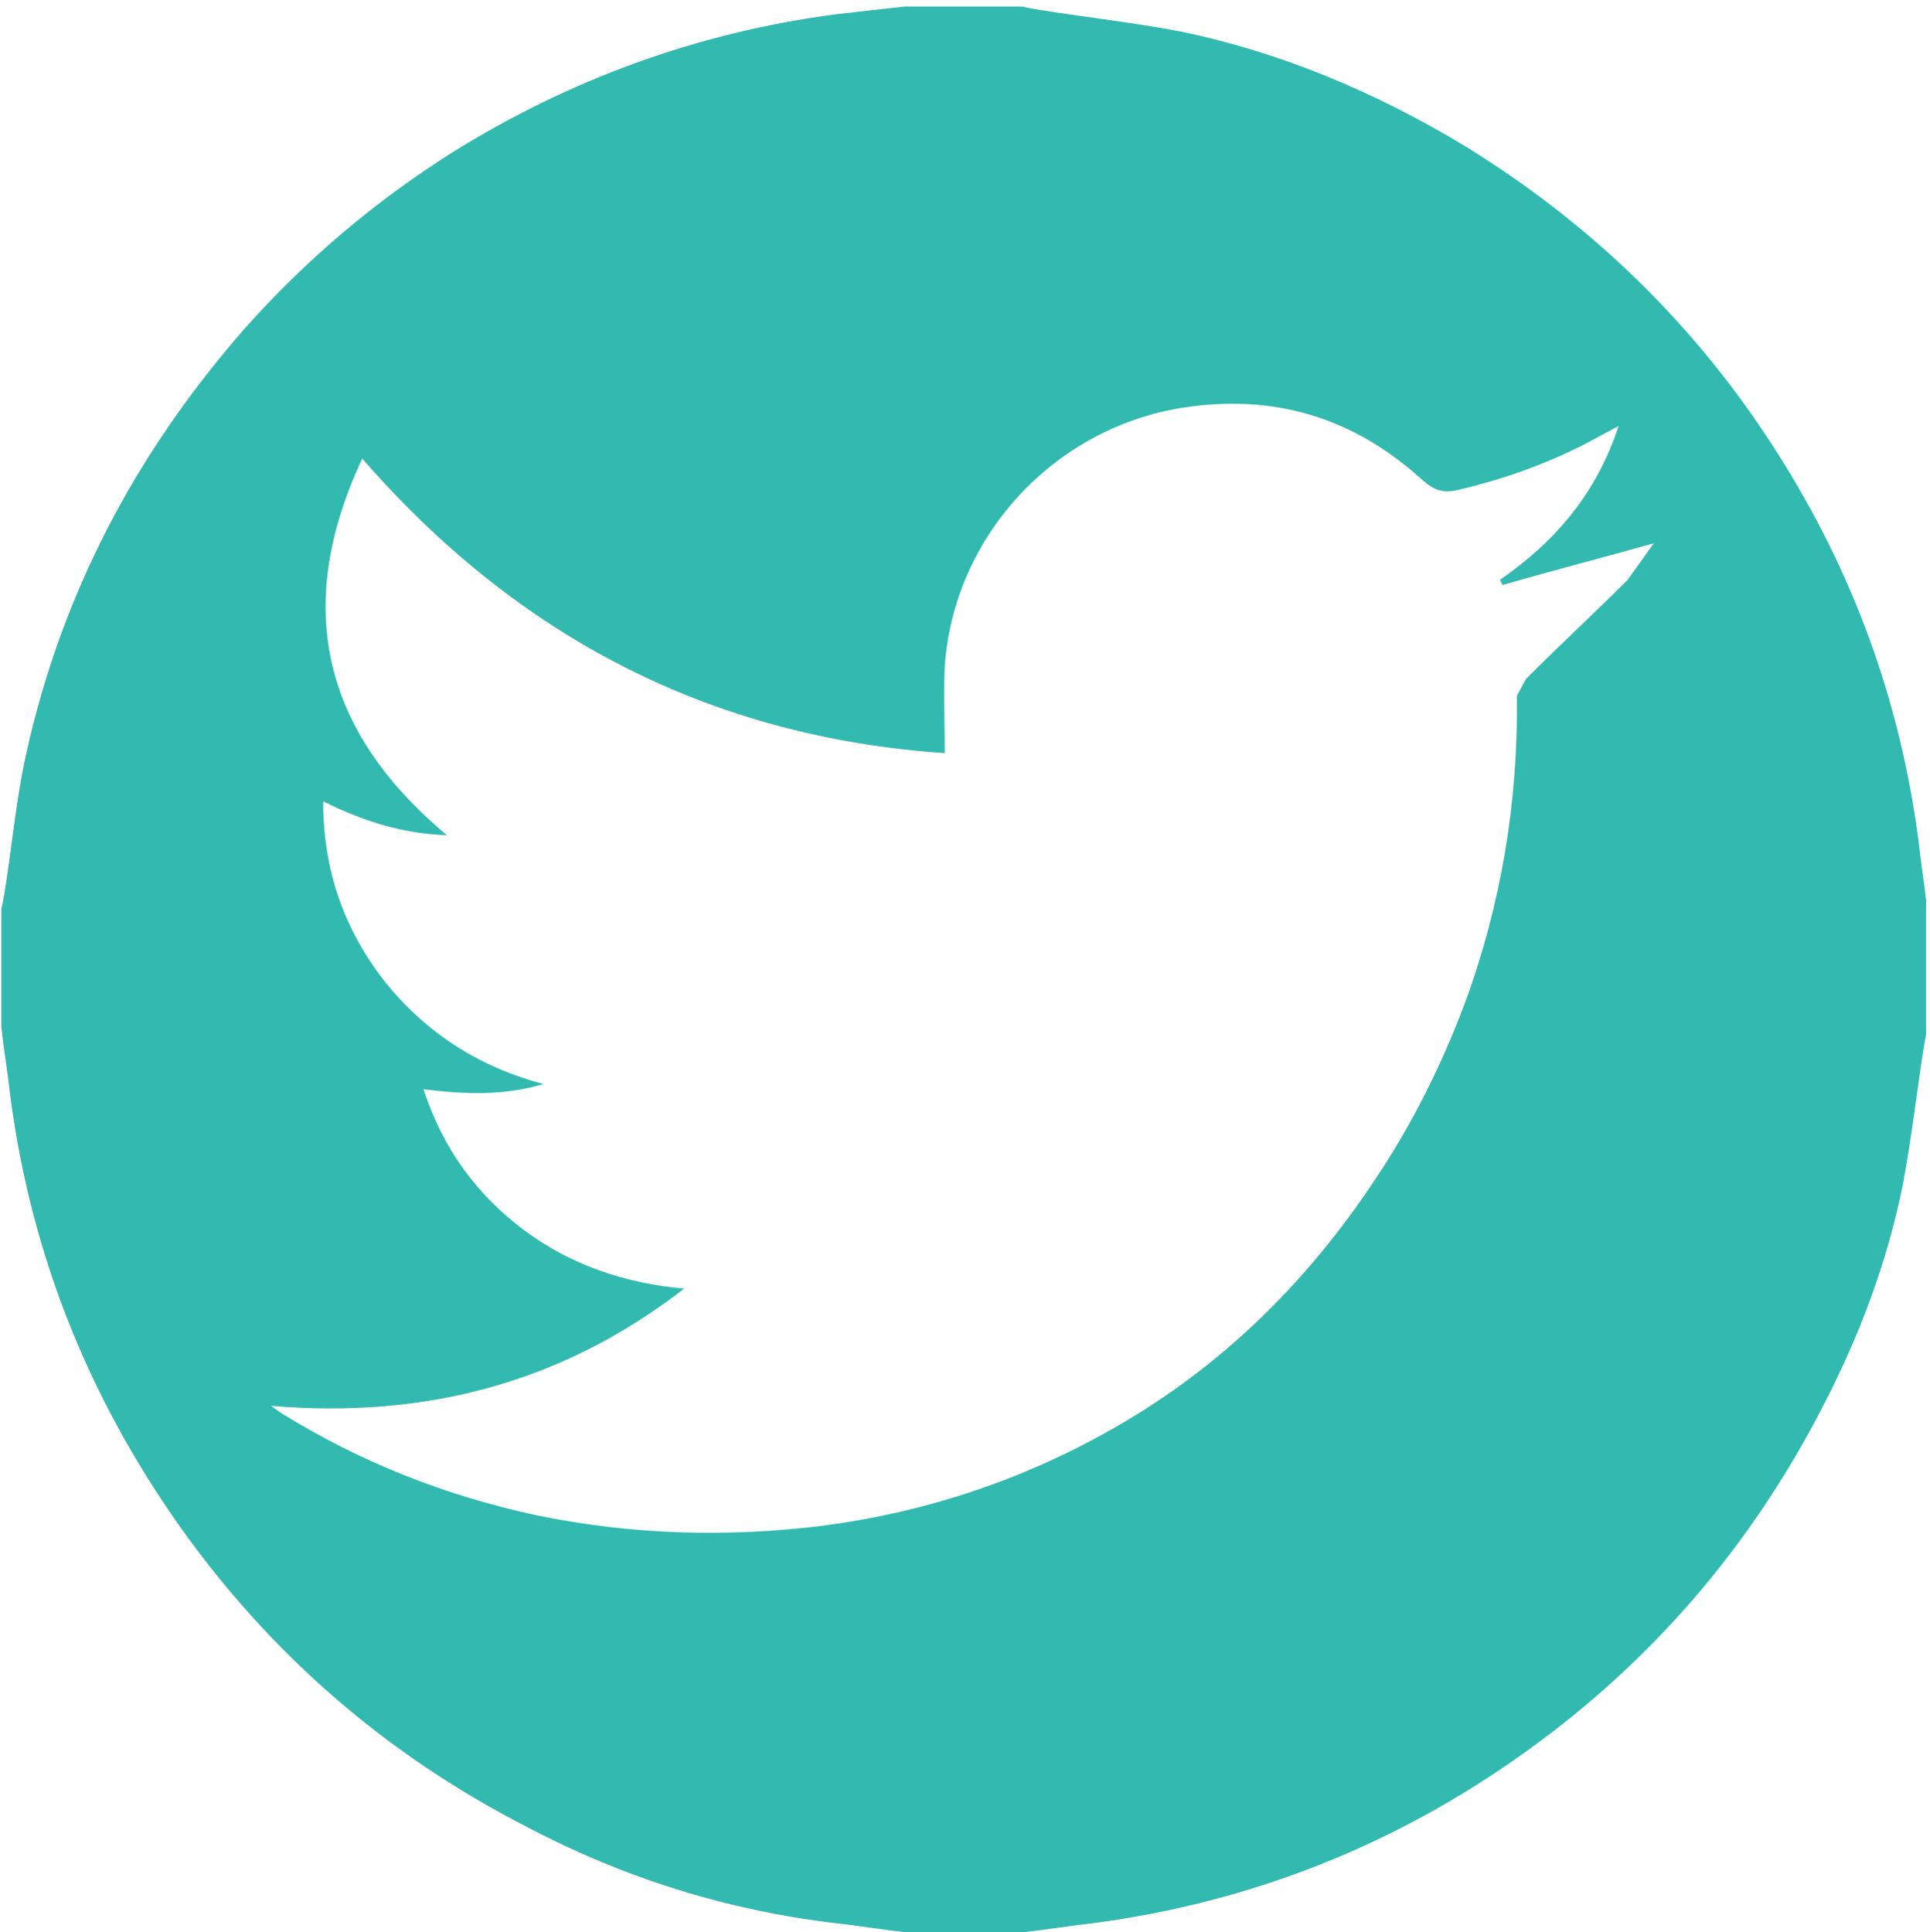 <?xml version="1.0" encoding="utf-8"?>
<!-- Generator: Adobe Illustrator 22.0.1, SVG Export Plug-In . SVG Version: 6.00 Build 0)  -->
<svg version="1.1" id="Layer_1" xmlns="http://www.w3.org/2000/svg" xmlns:xlink="http://www.w3.org/1999/xlink" x="0px" y="0px"
	 viewBox="0 0 148.1 148.3" style="enable-background:new 0 0 148.1 148.3;" xml:space="preserve">
<style type="text/css">
	.st0{clip-path:url(#SVGID_2_);fill:#33BAB0;}
</style>
<g>
	<defs>
		<rect id="SVGID_1_" y="0.5" width="147.8" height="147.8"/>
	</defs>
	<clipPath id="SVGID_2_">
		<use xlink:href="#SVGID_1_"  style="overflow:visible;"/>
	</clipPath>
	<path class="st0" d="M69.4,0.5h9l1,0.2c3.7,0.6,7.4,1,11.1,1.7c7.8,1.6,15.1,4.7,21.9,8.8c8.6,5.3,15.9,12,21.8,20.3
		c7,9.9,11.4,20.8,13,32.9c0.2,1.8,0.5,3.7,0.7,5.5v9l-0.2,1c-0.6,3.7-1,7.4-1.7,11.1c-1.2,5.9-3.3,11.5-6.1,16.9
		c-5.5,10.7-13.1,19.6-22.9,26.6c-9.9,7.1-21,11.5-33.1,13.1c-1.8,0.2-3.6,0.5-5.4,0.7h-9c-1.8-0.2-3.6-0.5-5.4-0.7
		c-8.4-1-16.3-3.5-23.7-7.4c-10.7-5.5-19.5-13.1-26.5-22.9c-7.1-10-11.5-21-13.1-33.1c-0.2-1.8-0.5-3.6-0.7-5.4v-9l0.2-1
		c0.6-3.6,0.9-7.3,1.7-10.9c2.7-12.3,8.4-23.1,16.7-32.6c4.7-5.3,10-9.8,16-13.6c9-5.6,18.8-9.2,29.4-10.6
		C65.9,0.9,67.6,0.7,69.4,0.5 M27.8,35.2c-5.3,11.3-3.1,20.9,6.5,28.9c-3.4-0.1-6.5-1.1-9.5-2.6c0,5.3,1.6,9.8,4.7,13.8
		c3.2,4,7.3,6.6,12.2,7.9c-3,0.9-6,0.8-9.2,0.4c1.5,4.6,4.1,8.1,7.7,10.8c3.6,2.7,7.8,4.1,12.3,4.5c-9.3,7.2-19.8,10-31.7,9l0.7,0.5
		c6.1,3.8,12.7,6.4,19.7,7.9c7.3,1.5,14.6,1.7,21.9,0.8c8.4-1.1,16.2-3.8,23.4-8.1c7.7-4.6,13.9-10.8,18.9-18.3
		c2.9-4.3,5.2-8.9,7-13.7c2.8-7.6,4.1-15.5,4-23.6l0.7-1.3c2.6-2.6,5.3-5.1,7.8-7.6l2-2.8c-3.9,1.1-7.8,2.1-11.6,3.2l-0.2-0.4
		c4.2-2.9,7.4-6.6,9.1-11.8l-1.5,0.8c-3.4,1.9-7,3.2-10.8,4.1c-1.2,0.3-1.9,0-2.8-0.8c-5.3-4.8-11.4-6.6-18.4-5.5
		c-9.9,1.6-17.5,9.9-18.2,19.8c-0.1,2.2,0,4.4,0,6.7C54.7,56.6,39.8,49,27.8,35.2"/>
</g>
</svg>
